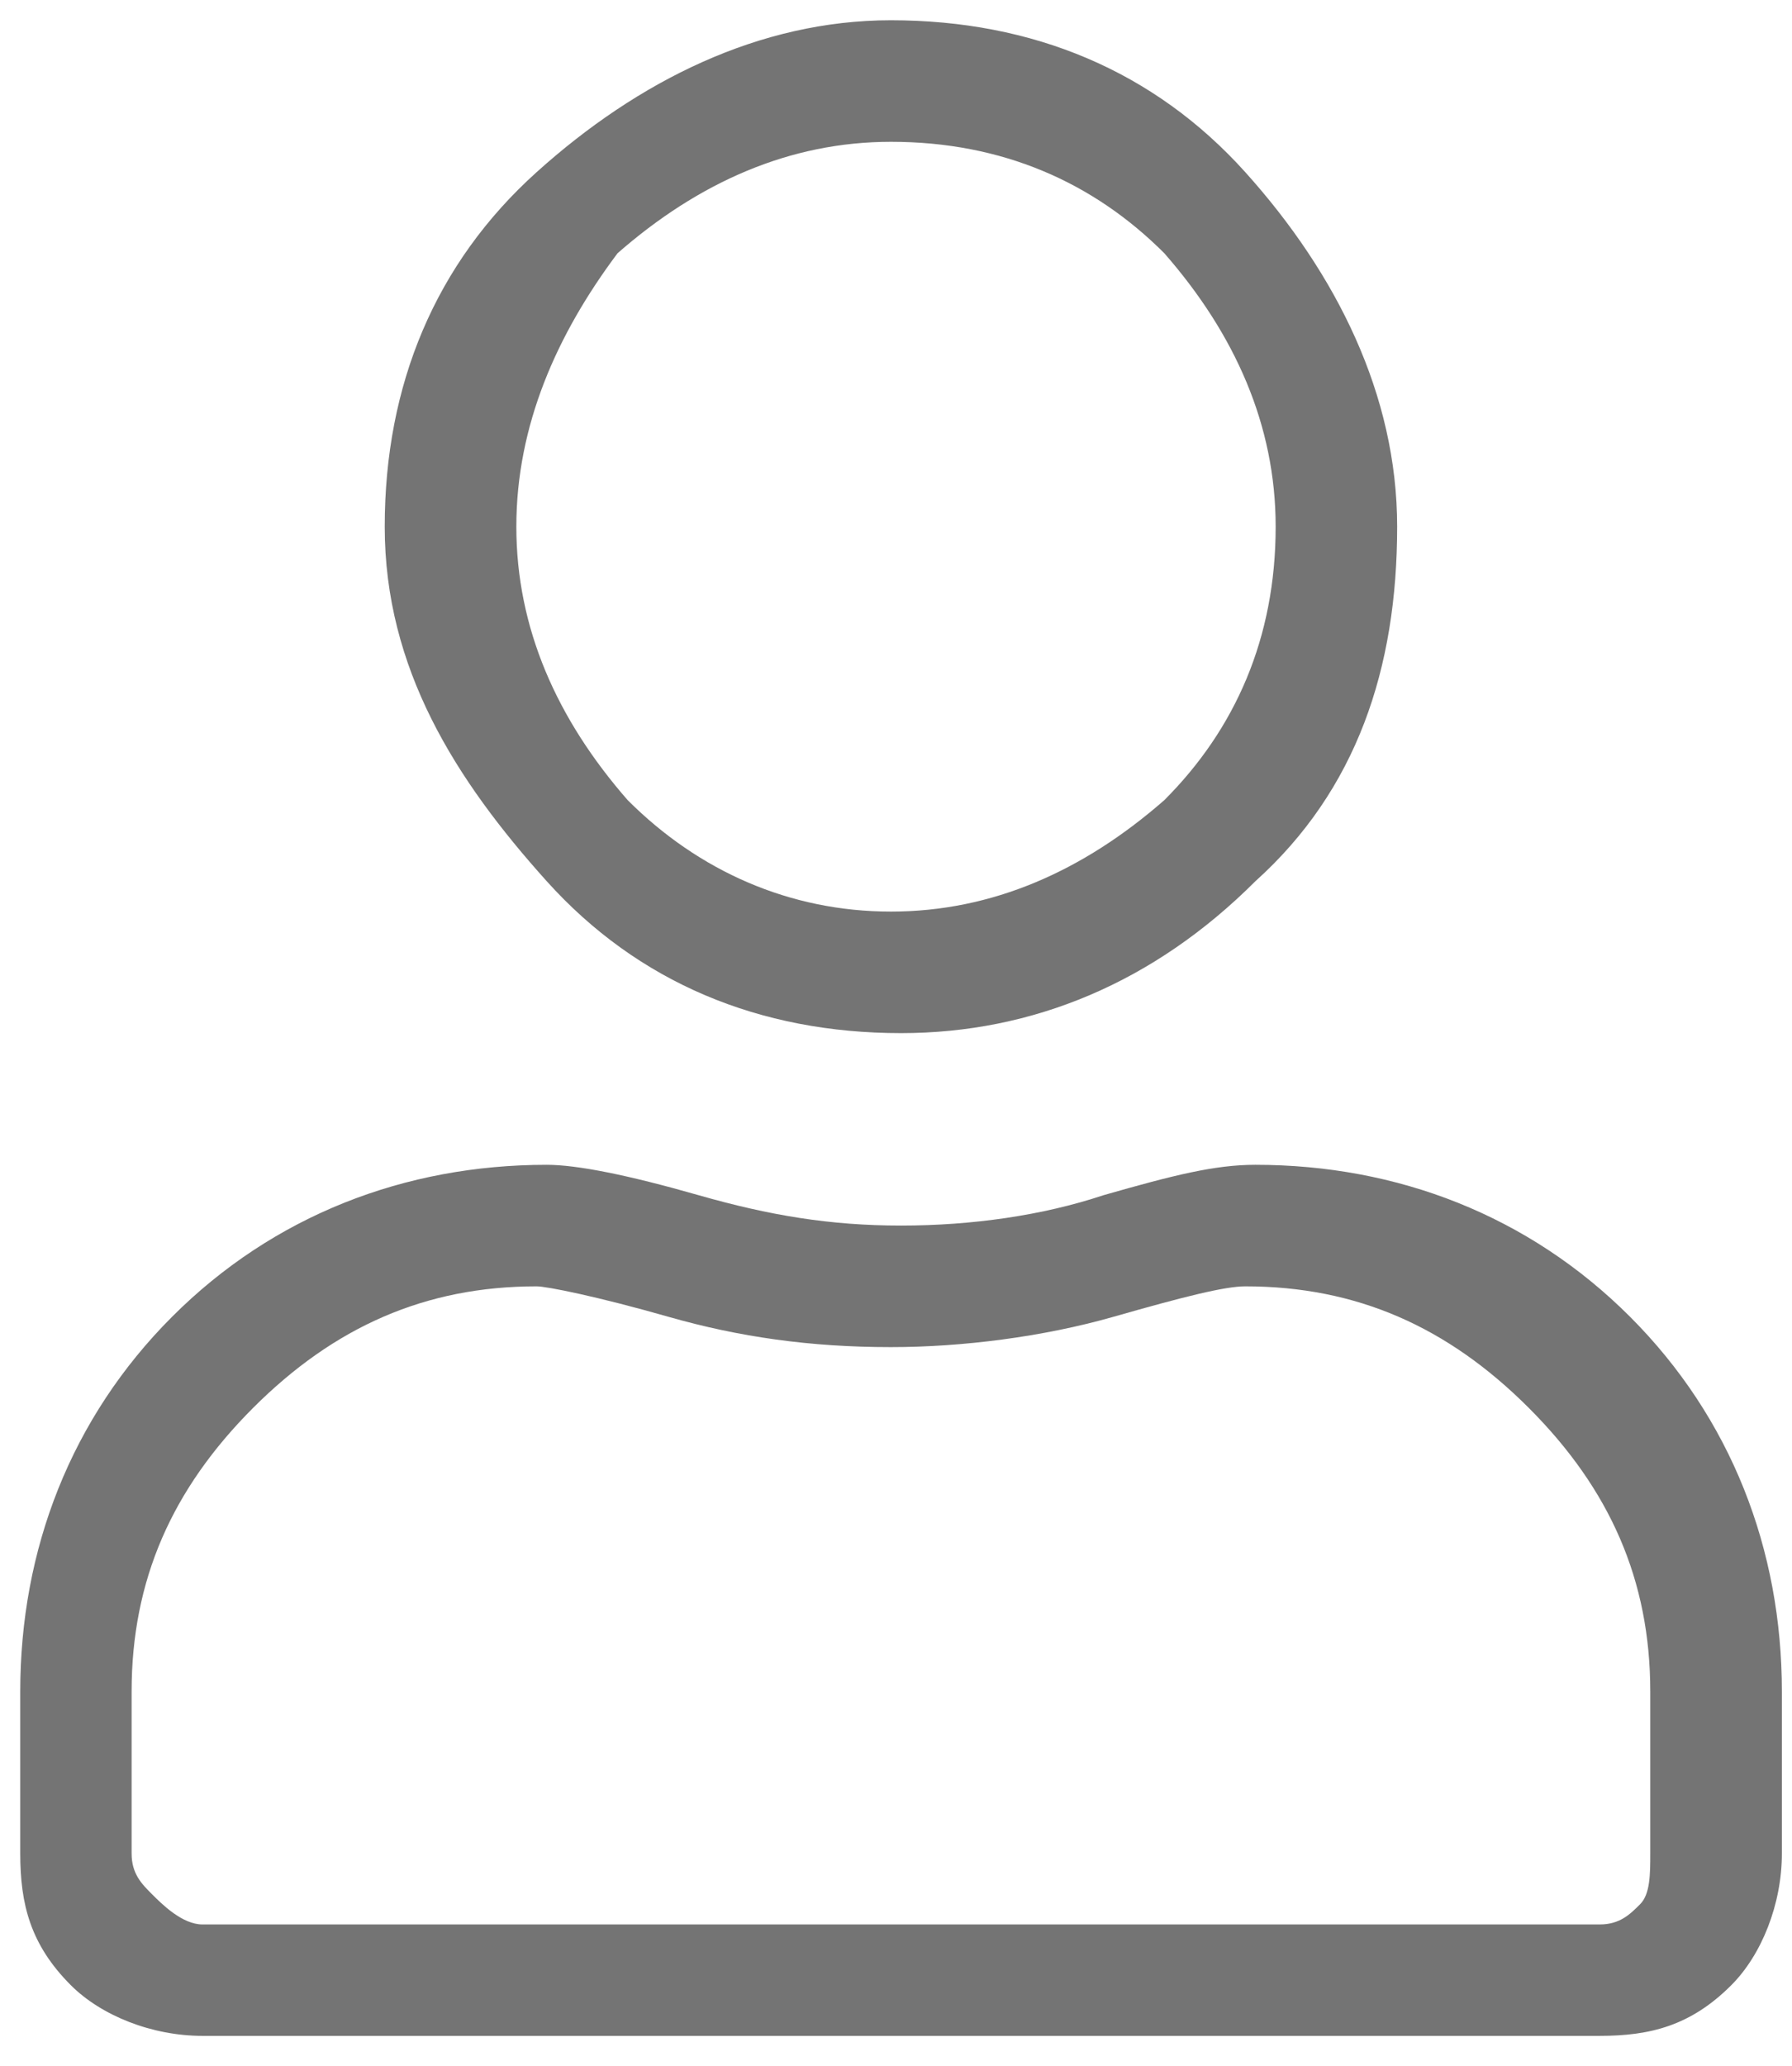<?xml version="1.0" encoding="utf-8"?>
<!-- Generator: Adobe Illustrator 22.0.1, SVG Export Plug-In . SVG Version: 6.00 Build 0)  -->
<svg version="1.1" id="Layer_1" xmlns="http://www.w3.org/2000/svg" xmlns:xlink="http://www.w3.org/1999/xlink" x="0px" y="0px"
	 viewBox="0 0 17.7 20.4" style="enable-background:new 0 0 17.7 20.4;" xml:space="preserve">
<style type="text/css">
	.st0{enable-background:new    ;}
	.st1{fill:#747474;}
</style>
<g class="st0">
	<path class="st1" d="M12.4,11.5c1.4,0,2.7,0.5,3.7,1.5c1,1,1.5,2.3,1.5,3.7v1.6c0,0.5-0.2,1-0.5,1.3c-0.4,0.4-0.8,0.5-1.3,0.5H2
		c-0.5,0-1-0.2-1.3-0.5c-0.4-0.4-0.5-0.8-0.5-1.3v-1.6c0-1.4,0.5-2.7,1.5-3.7c1-1,2.3-1.5,3.7-1.5c0.3,0,0.8,0.1,1.5,0.3
		c0.7,0.2,1.3,0.3,2,0.3c0.7,0,1.4-0.1,2-0.3C11.6,11.6,12,11.5,12.4,11.5z M16.3,18.3v-1.6c0-1.1-0.4-2-1.2-2.8s-1.7-1.2-2.8-1.2
		c-0.2,0-0.6,0.1-1.3,0.3c-0.7,0.2-1.5,0.3-2.2,0.3c-0.8,0-1.5-0.1-2.2-0.3c-0.7-0.2-1.2-0.3-1.3-0.3c-1.1,0-2,0.4-2.8,1.2
		s-1.2,1.7-1.2,2.8v1.6c0,0.2,0.1,0.3,0.2,0.4S1.8,19,2,19h13.8c0.2,0,0.3-0.1,0.4-0.2S16.3,18.5,16.3,18.3z M12.4,8.7
		c-1,1-2.2,1.5-3.5,1.5c-1.4,0-2.6-0.5-3.5-1.5S3.8,6.6,3.8,5.2c0-1.4,0.5-2.6,1.5-3.5s2.2-1.5,3.5-1.5c1.4,0,2.6,0.5,3.5,1.5
		s1.5,2.2,1.5,3.5C13.8,6.6,13.4,7.8,12.4,8.7z M11.5,2.5c-0.7-0.7-1.6-1.1-2.7-1.1c-1,0-1.9,0.4-2.7,1.1C5.5,3.3,5.1,4.2,5.1,5.2
		c0,1,0.4,1.9,1.1,2.7C6.9,8.6,7.8,9,8.8,9c1,0,1.9-0.4,2.7-1.1c0.7-0.7,1.1-1.6,1.1-2.7C12.6,4.2,12.2,3.3,11.5,2.5z"/>
</g>
</svg>
